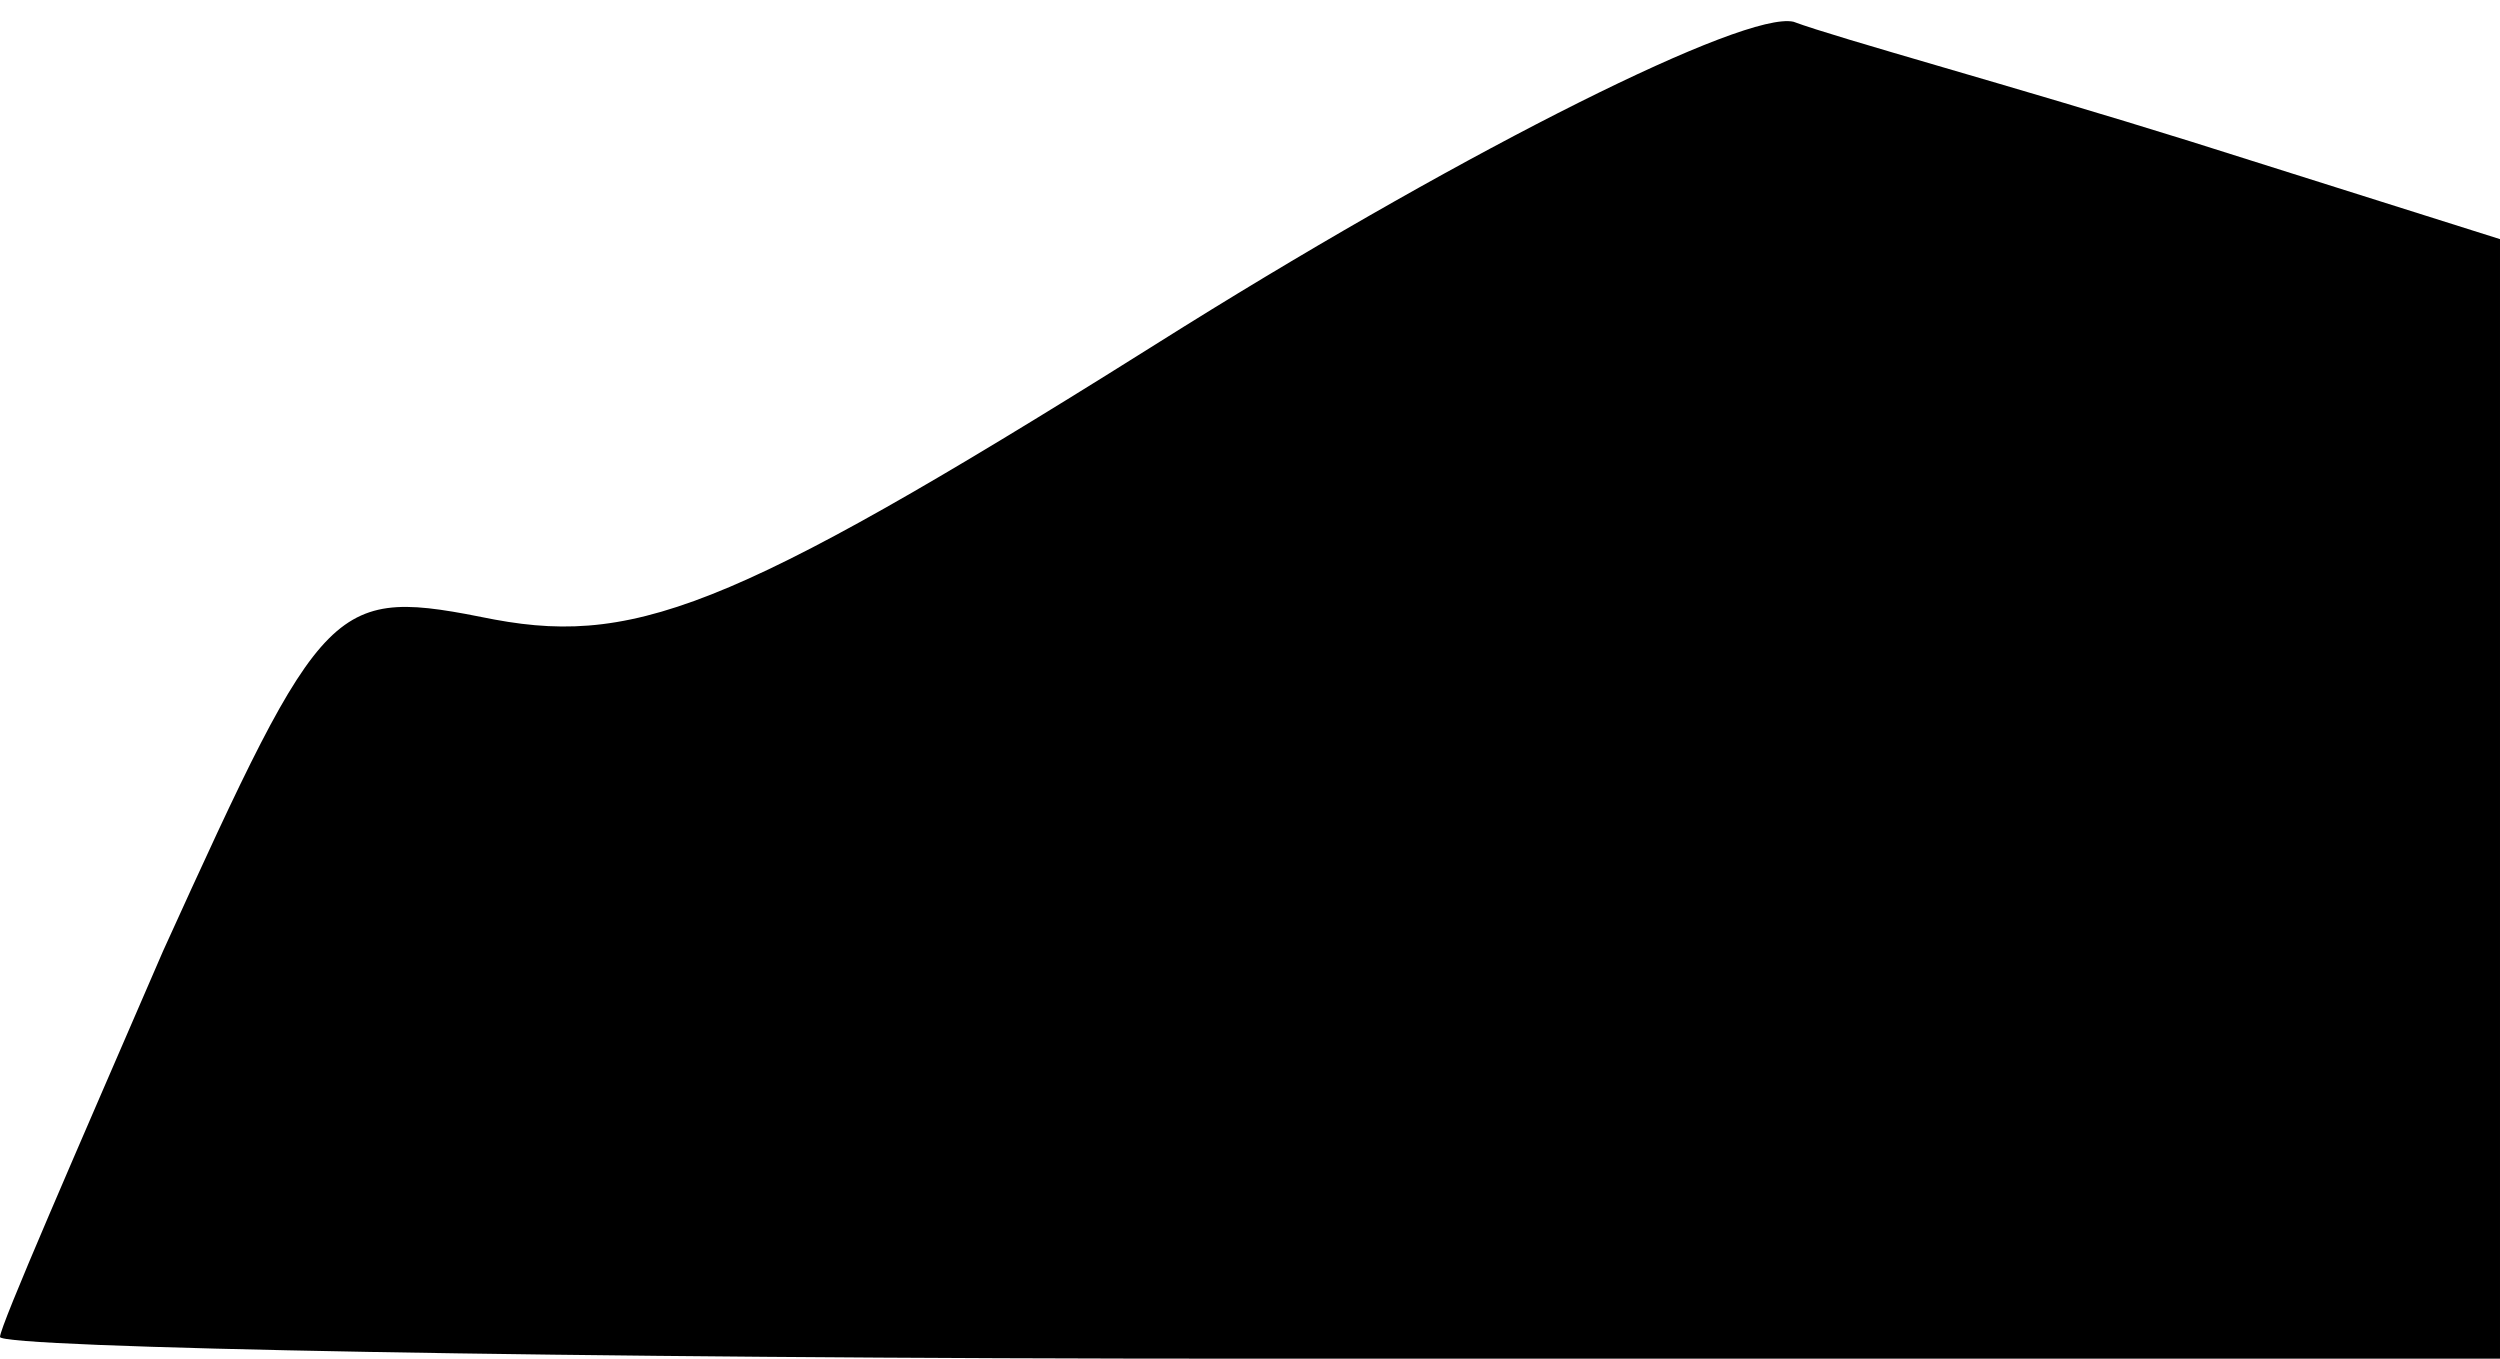<?xml version="1.0" standalone="no"?>
<!DOCTYPE svg PUBLIC "-//W3C//DTD SVG 20010904//EN"
 "http://www.w3.org/TR/2001/REC-SVG-20010904/DTD/svg10.dtd">
<svg version="1.0" xmlns="http://www.w3.org/2000/svg"
 width="46pt" height="25pt" viewBox="0 0 46 25"
 preserveAspectRatio="xMidYMid meet">
<g transform="translate(0,25) scale(0.1,-0.1)"
fill="#000000" stroke="none">
<path fill="#000000" stroke="none" d="M218 190 c-81 -51 -100 -59 -127 -54
-30 6 -31 5 -61 -61 -16 -37 -30 -69 -30 -71 0 -2 104 -4 230 -4 l230 0 0 103
0 103 -57 18 c-32 10 -65 19 -73 22 -9 2 -59 -23 -112 -56z"/>
</g>
</svg>
